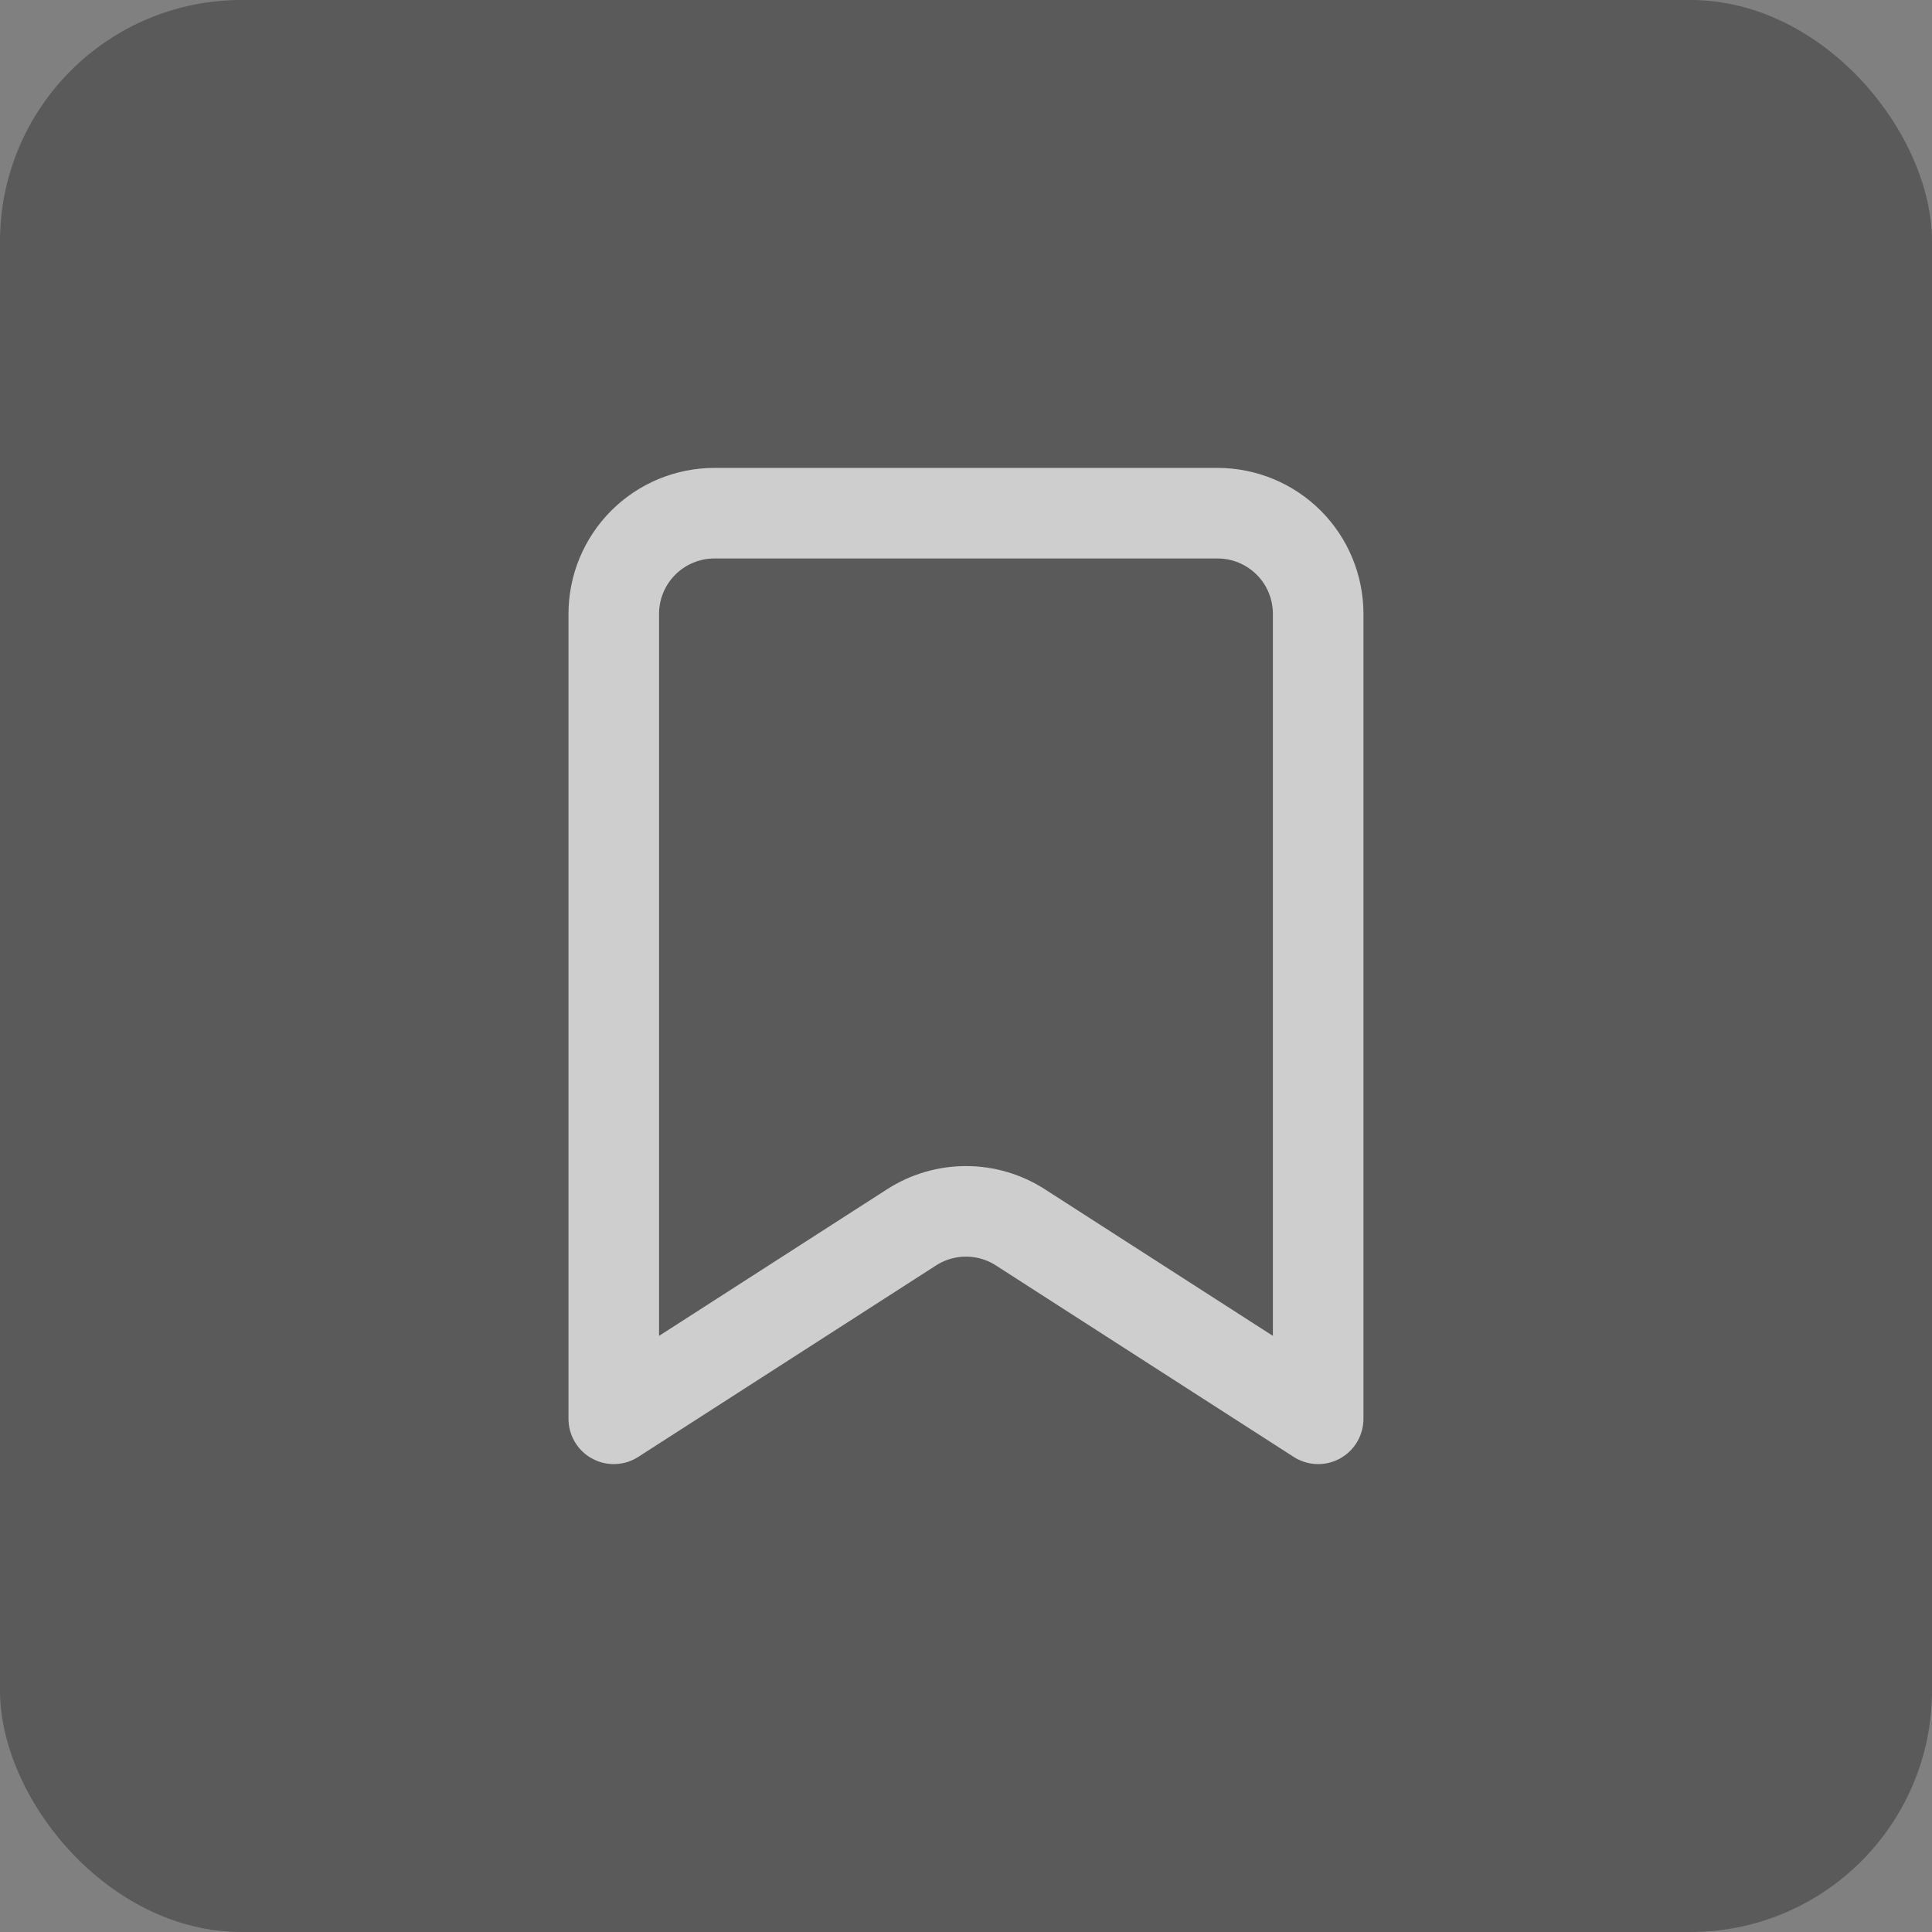 <svg width="32" height="32" viewBox="0 0 32 32" fill="none" xmlns="http://www.w3.org/2000/svg">
<rect x="0" y="0" width="32" height="32" fill="#808080" stroke="none"/>
<rect width="32" height="32" rx="4" fill="black" fill-opacity="0.3"/>
<g opacity="0.7">
<path d="M10.166 23.5V10.167C10.166 9.725 10.342 9.301 10.655 8.988C10.967 8.676 11.391 8.5 11.833 8.5H20.166C20.608 8.5 21.032 8.676 21.345 8.988C21.658 9.301 21.833 9.725 21.833 10.167V23.5L16.901 20.329C16.633 20.156 16.32 20.064 16 20.064C15.68 20.064 15.367 20.156 15.098 20.329L10.166 23.5Z" stroke="white" stroke-width="1.5" stroke-linecap="round" stroke-linejoin="round"/>
</g>
</svg>

